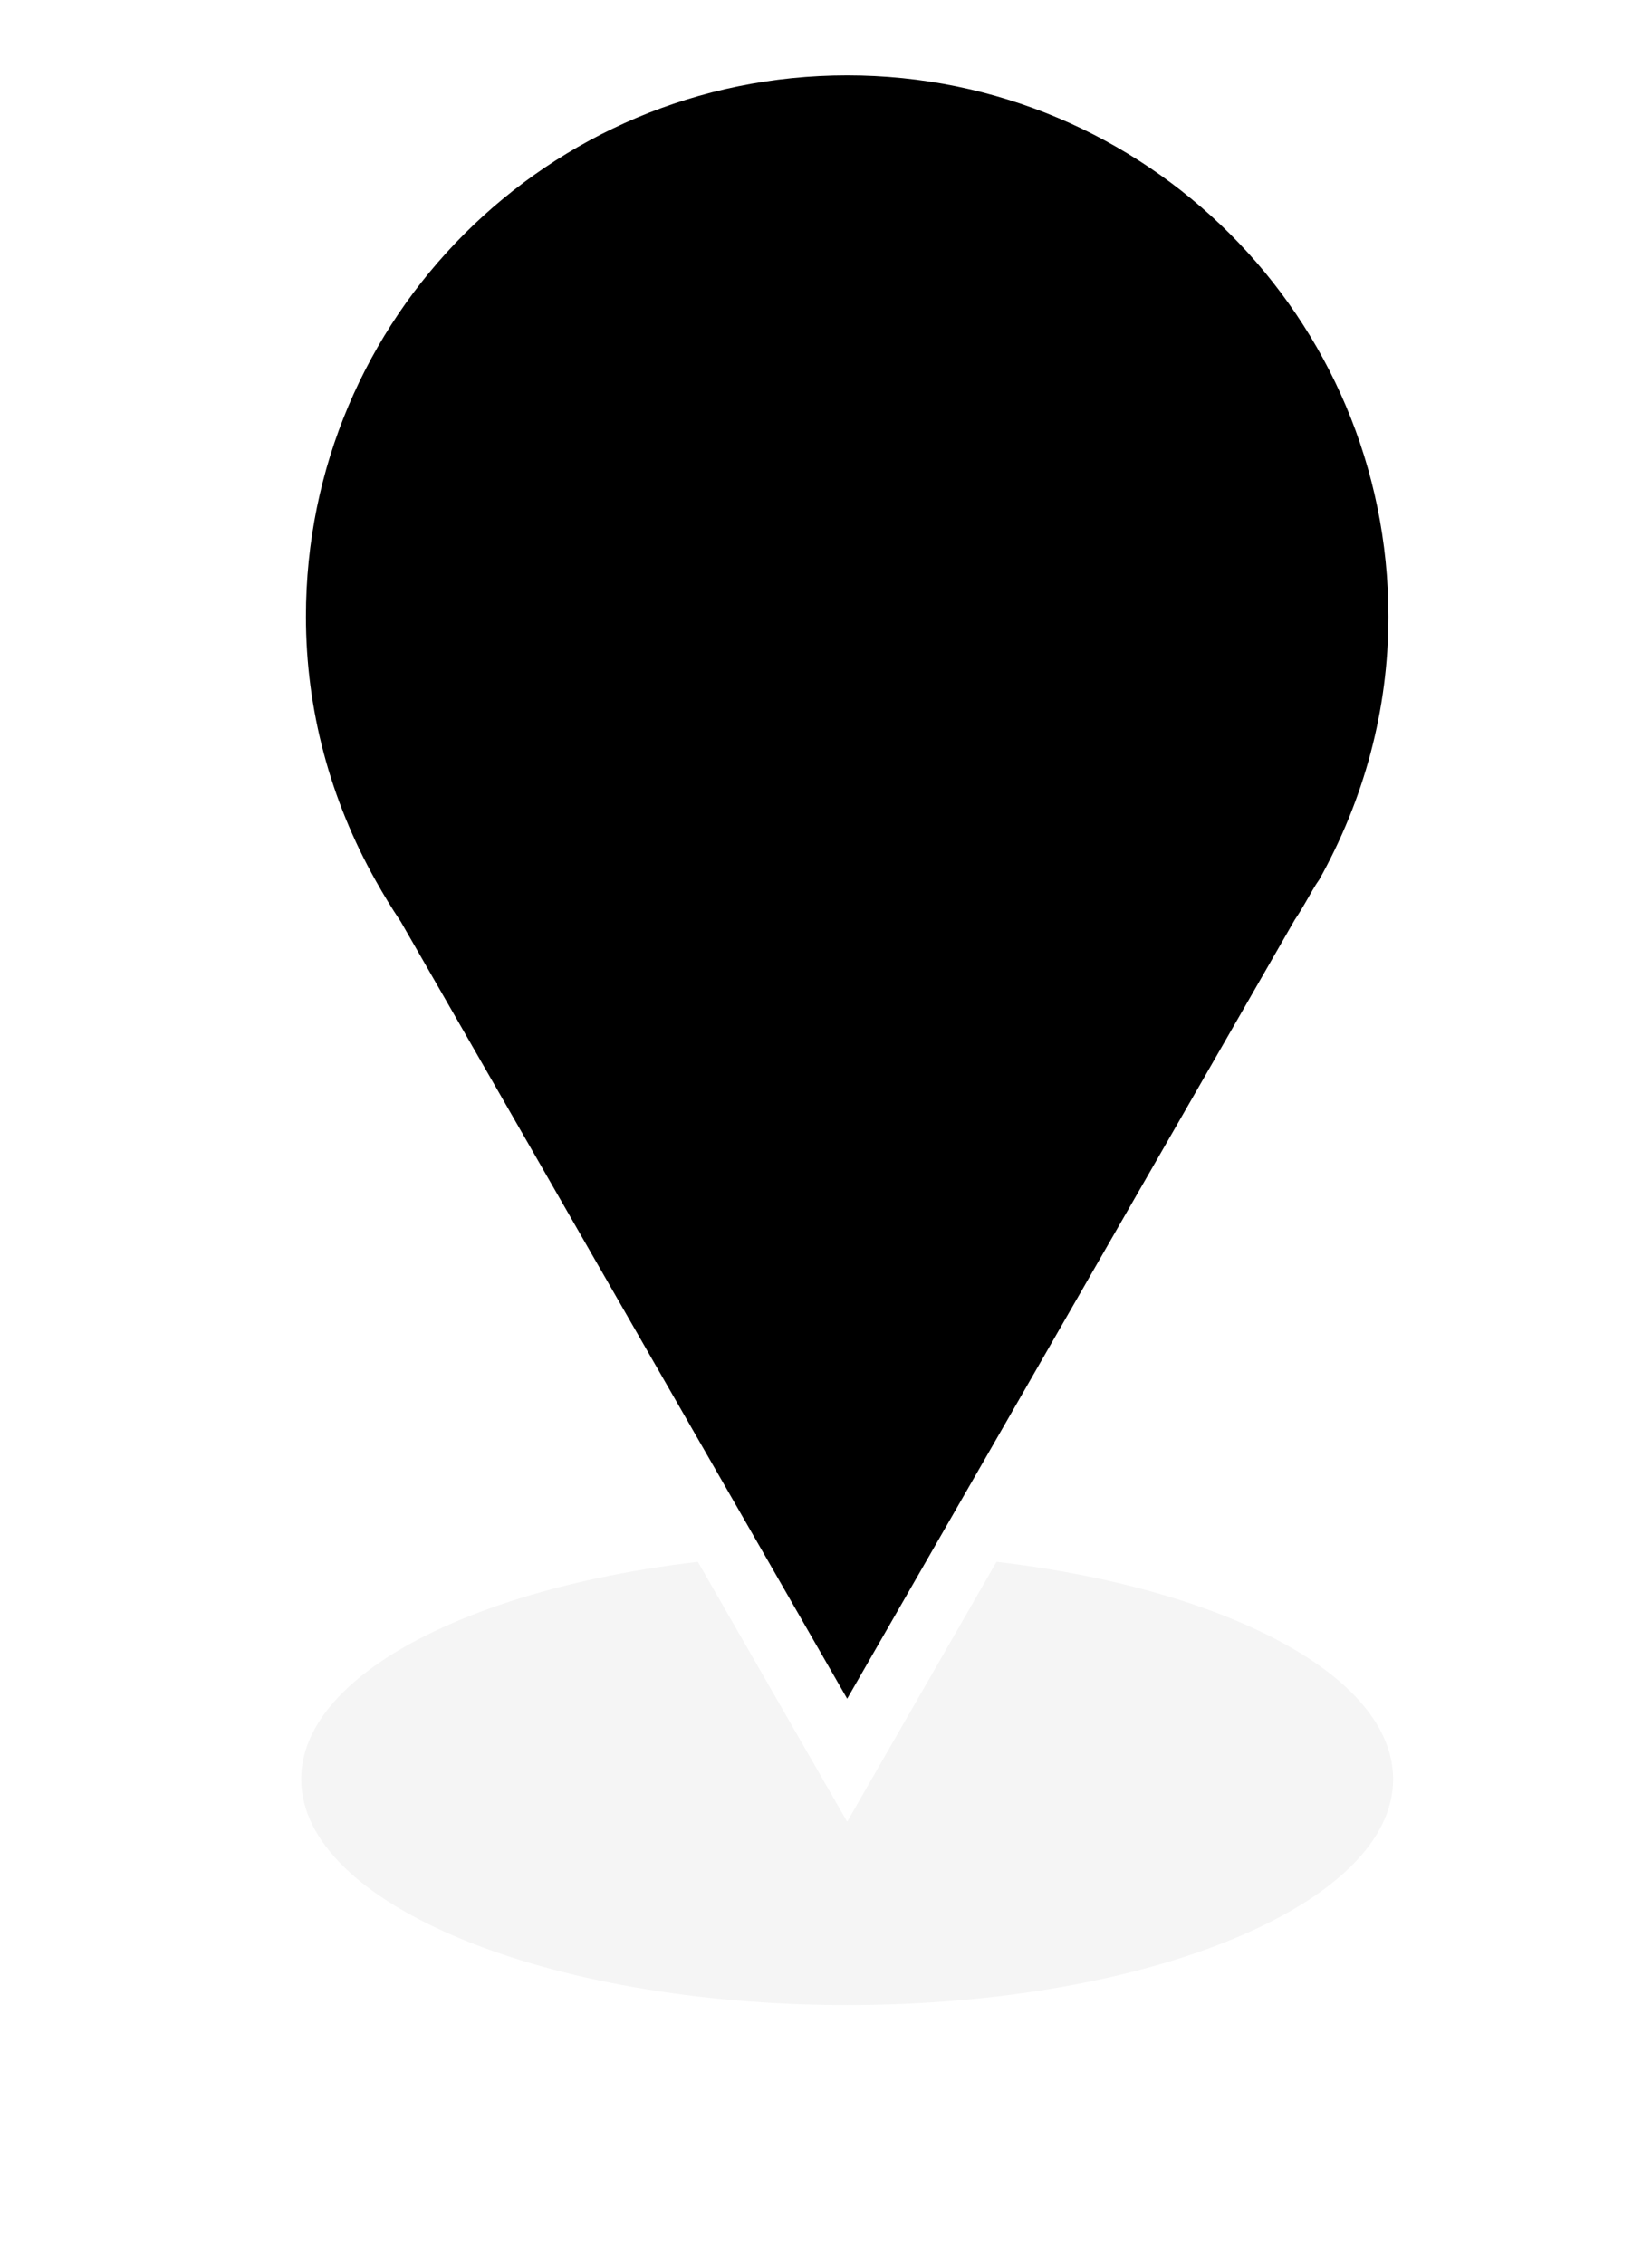 <svg xmlns="http://www.w3.org/2000/svg" xmlns:xlink="http://www.w3.org/1999/xlink" viewBox="0 0 27 37">
  <defs>
    <filter id="a" width="167.2%" height="262.5%" x="-33.6%" y="-81.3%" filterUnits="objectBoundingBox">
      <feGaussianBlur in="SourceGraphic" stdDeviation="2"/>
    </filter>
    <path id="b" d="M0,10.077 C0,11.826 0.47,13.462 1.269,14.884 C1.402,15.121 1.541,15.353 1.692,15.577 L9.846,29.769 L18,15.577 C18.126,15.391 18.234,15.194 18.346,15 L18.423,14.884 C19.222,13.462 19.692,11.826 19.692,10.077 C19.692,4.639 15.284,0.231 9.846,0.231 C4.408,0.231 0,4.639 0,10.077 Z"/>
  </defs>
  <g fill-rule="evenodd" transform="translate(4)">
    <path d="M9.846,25.385 C14.775,25.385 18.769,27.038 18.769,29.077 C18.769,31.116 14.775,32.769 9.846,32.769 C4.918,32.769 0.923,31.116 0.923,29.077 C0.923,27.038 4.918,25.385 9.846,25.385 Z" filter="url(#a)" opacity=".2"/>
    <g fill-rule="nonzero">
      <use fill="#FFFFFF" fill-rule="evenodd" xlink:href="#b"/>
      <path stroke="#FFFFFF" d="M9.846,28.766 L17.586,15.297 C17.662,15.184 17.721,15.085 17.851,14.858 C17.852,14.857 17.852,14.857 17.853,14.855 C17.882,14.803 17.882,14.803 17.931,14.722 L17.987,14.64 C18.772,13.241 19.192,11.686 19.192,10.077 C19.192,4.915 15.008,0.731 9.846,0.731 C4.684,0.731 0.5,4.915 0.5,10.077 C0.5,11.686 0.92,13.242 1.705,14.639 C1.845,14.888 1.975,15.102 2.126,15.328 L9.846,28.766 Z"/>
    </g>
  </g>
</svg>
